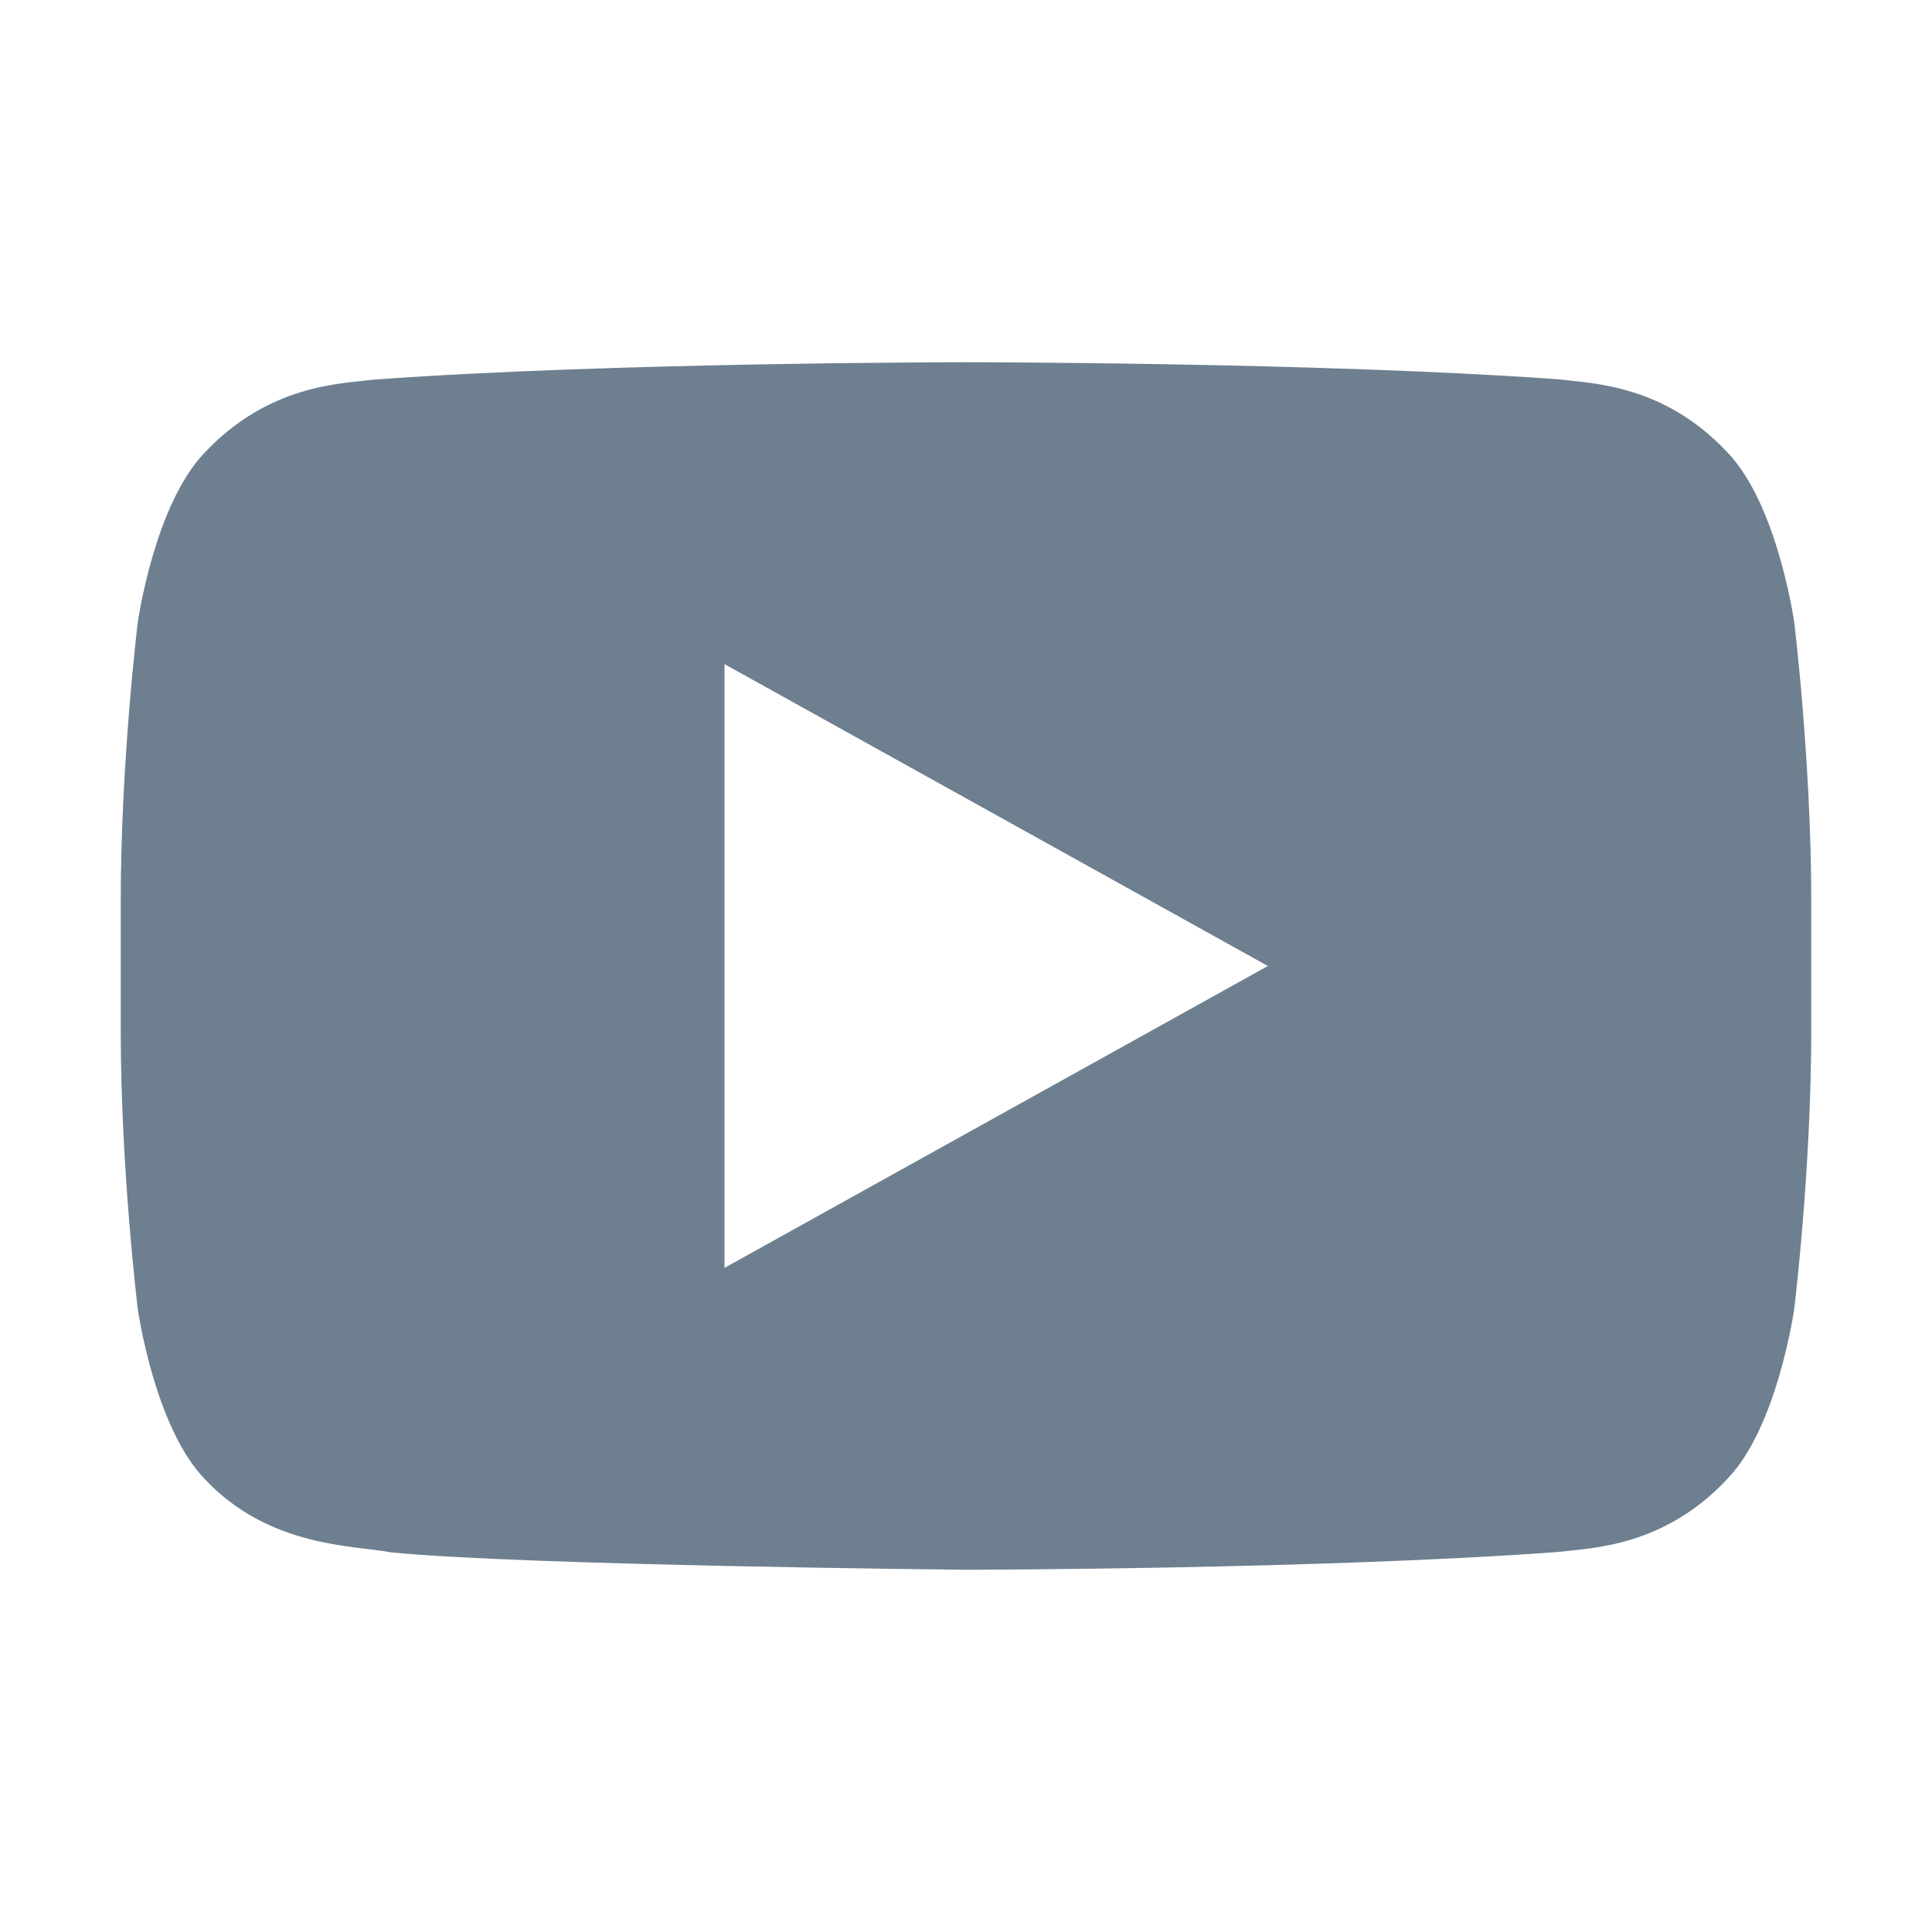 <svg fill="#6E7F8F" width="20" height="20" xmlns="http://www.w3.org/2000/svg" viewBox="0 0 512 512">
	<path d="M475.5 165s-4.4-31.4-17.8-45.2c-17-18.1-36.1-18.2-44.9-19.3C350.1 96 256.1 96 256.1 96h-.2s-94 0-156.7 4.6c-8.8 1.1-27.8 1.2-44.9 19.3C40.9 133.7 36.5 165 36.5 165S32 201.9 32 238.7v34.5c0 36.8 4.5 73.6 4.5 73.6s4.4 31.4 17.8 45.2c17 18.1 39.4 17.5 49.4 19.4C139.5 414.9 256 416 256 416s94.1-.1 156.8-4.7c8.8-1.1 27.9-1.2 44.9-19.3 13.4-13.8 17.8-45.2 17.8-45.2s4.5-36.8 4.5-73.6v-34.5c0-36.8-4.5-73.7-4.5-73.7zM192 336V176l144 80-144 80z">
	</path>
</svg>